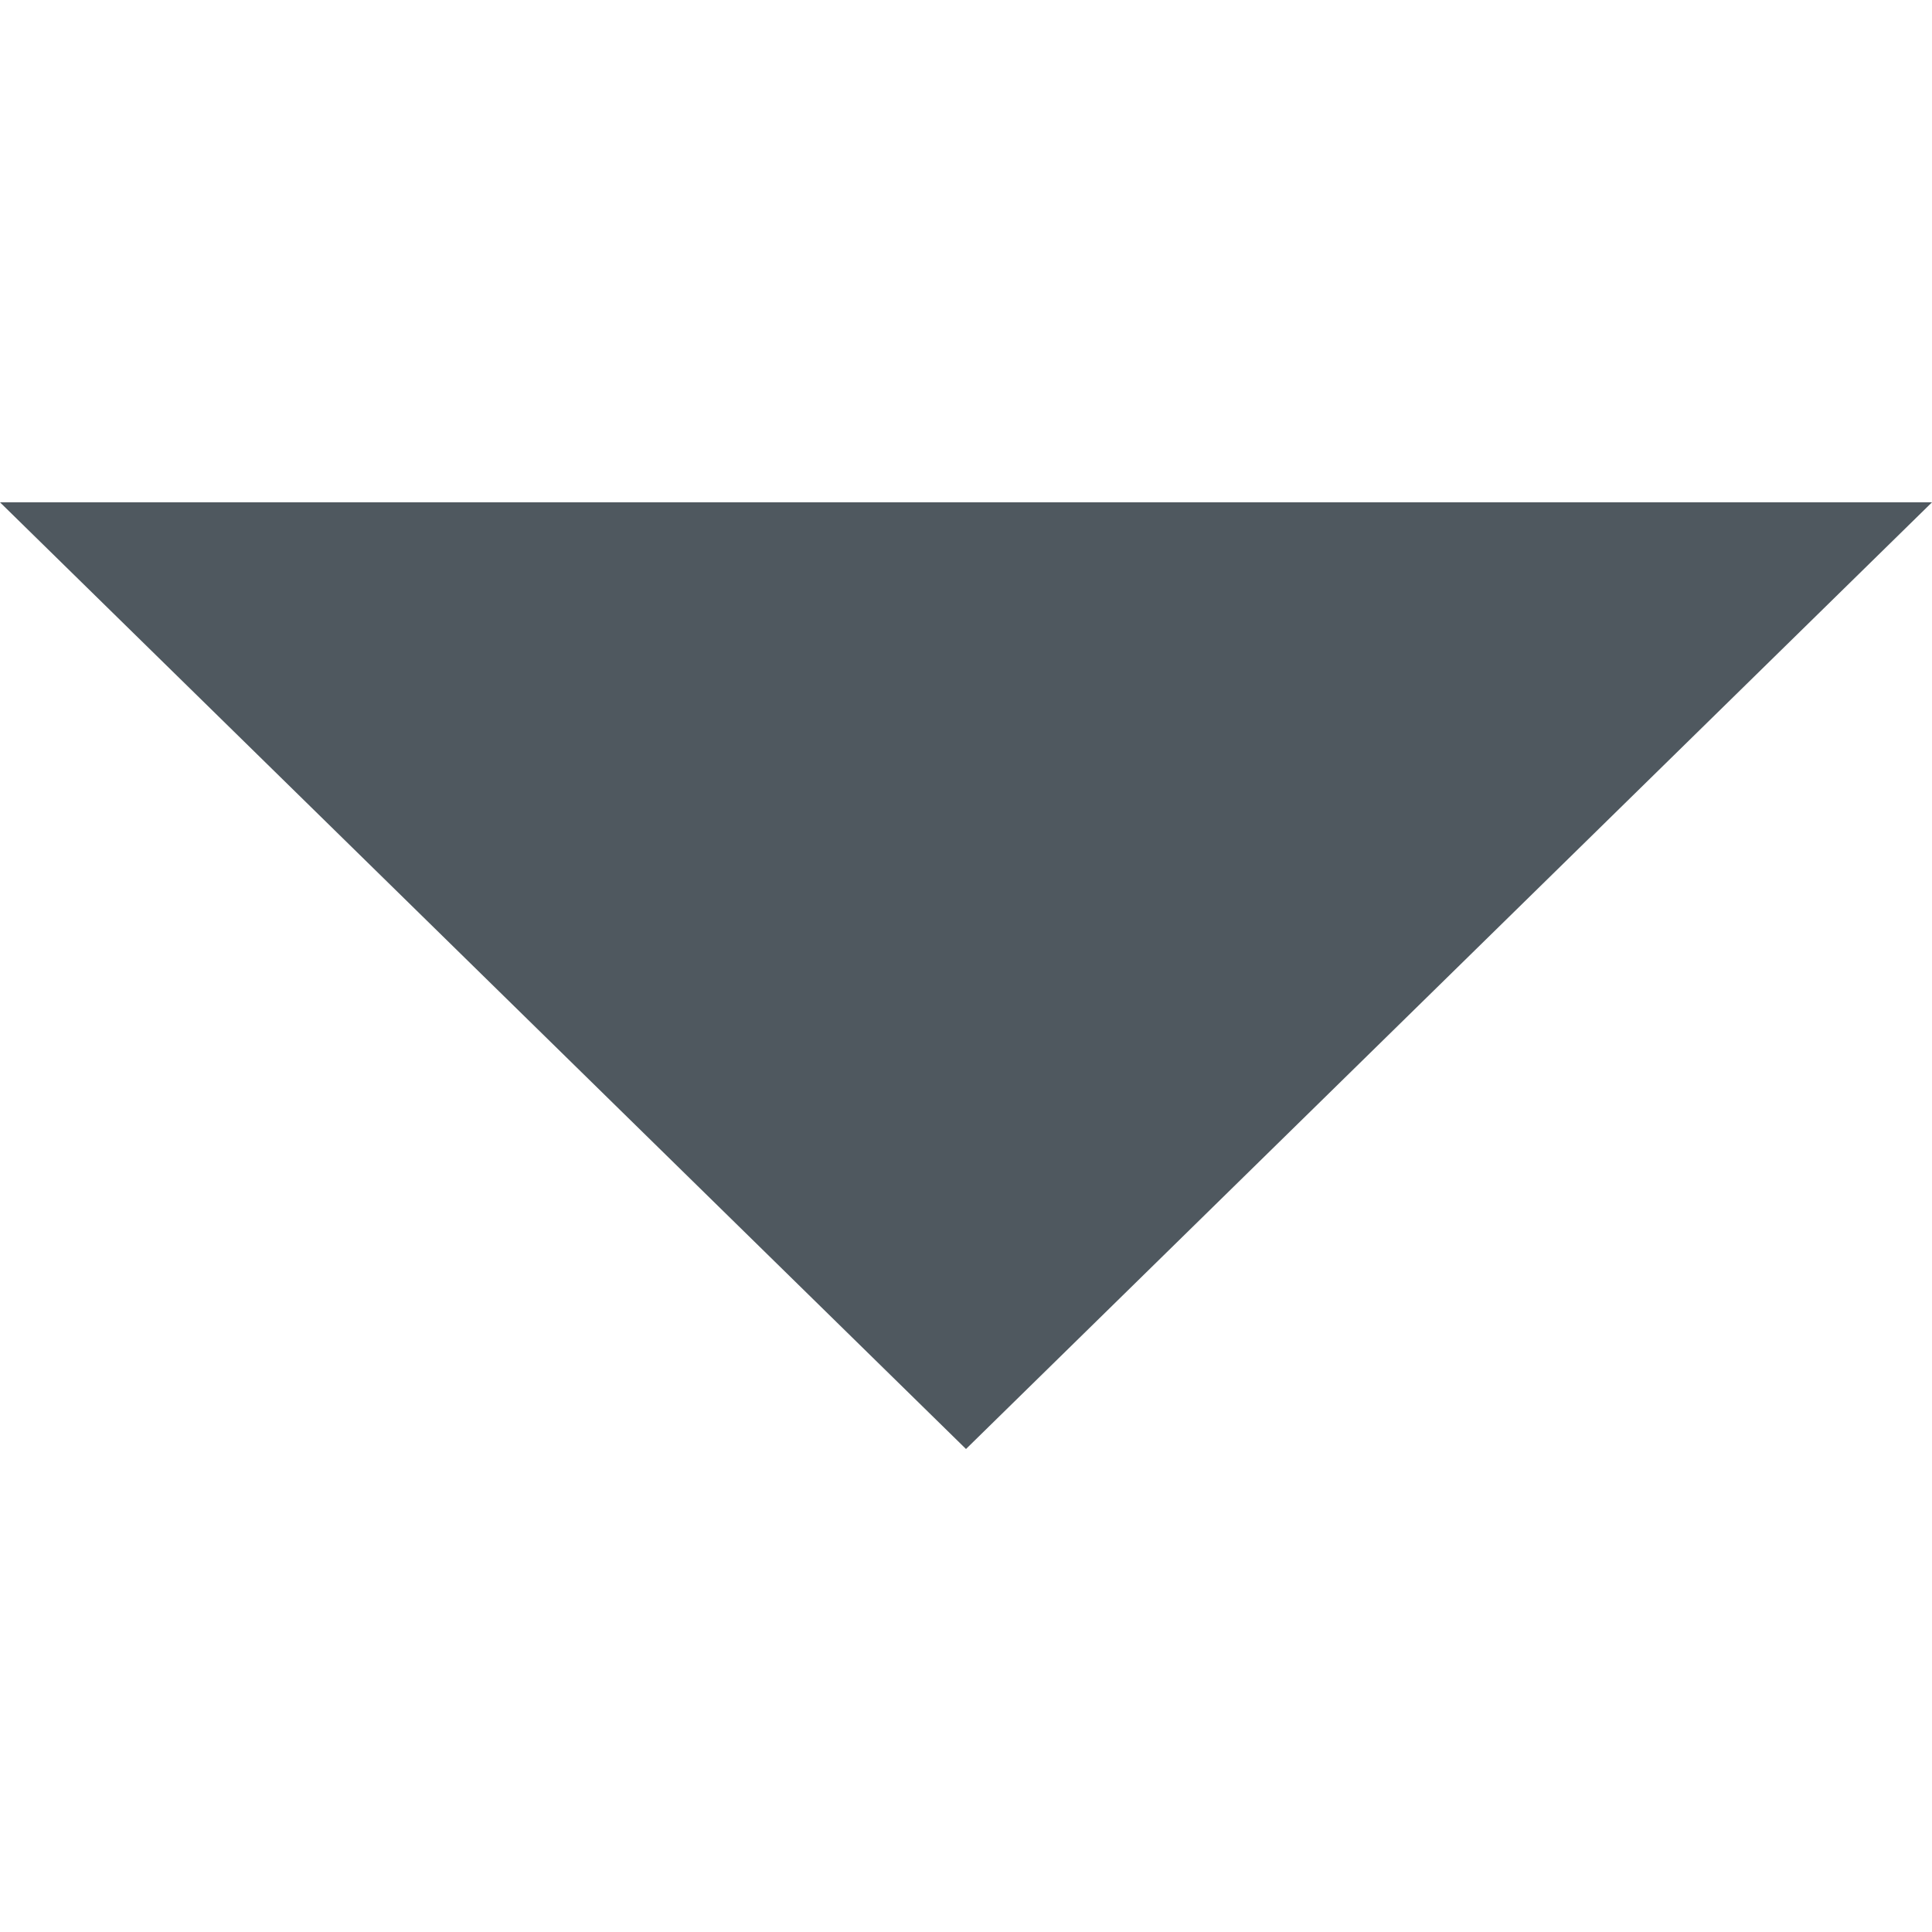 <?xml version="1.0" encoding="utf-8"?>
<!-- Generator: Adobe Illustrator 18.1.1, SVG Export Plug-In . SVG Version: 6.00 Build 0)  -->
<!DOCTYPE svg PUBLIC "-//W3C//DTD SVG 1.1//EN" "http://www.w3.org/Graphics/SVG/1.1/DTD/svg11.dtd">
<svg version="1.1" id="Layer_1" xmlns:sketch="http://www.bohemiancoding.com/sketch/ns"
	 xmlns="http://www.w3.org/2000/svg" xmlns:xlink="http://www.w3.org/1999/xlink" x="0px" y="0px" viewBox="-343 272 10 10"
	 enable-background="new -343 272 10 10" xml:space="preserve">
<title>Shape 13</title>
<desc>Created with Sketch.</desc>
<g id="Page-1" sketch:type="MSPage">
	<g id="Design" transform="translate(-1025, -1333)" sketch:type="MSArtboardGroup">
		<g id="Group-Copy-2" transform="translate(64, 341)" sketch:type="MSLayerGroup">
			<g id="Group-Copy" transform="translate(20, 222)" sketch:type="MSShapeGroup">
				
					<g id="Group-_x2B_-button-shape-_x2B_-button-shape-_x2B_-back-_x2B_-start-_x2B_-Results-found-32" transform="translate(20, 753)">
					<g id="Group" transform="translate(566, 0)">
						<g id="Shape-13" transform="translate(233, 0)">
							<path fill="#4F585F" d="M-221,291.6l5,4.9l5-4.9H-221z"/>
						</g>
					</g>
				</g>
			</g>
		</g>
	</g>
</g>
</svg>
